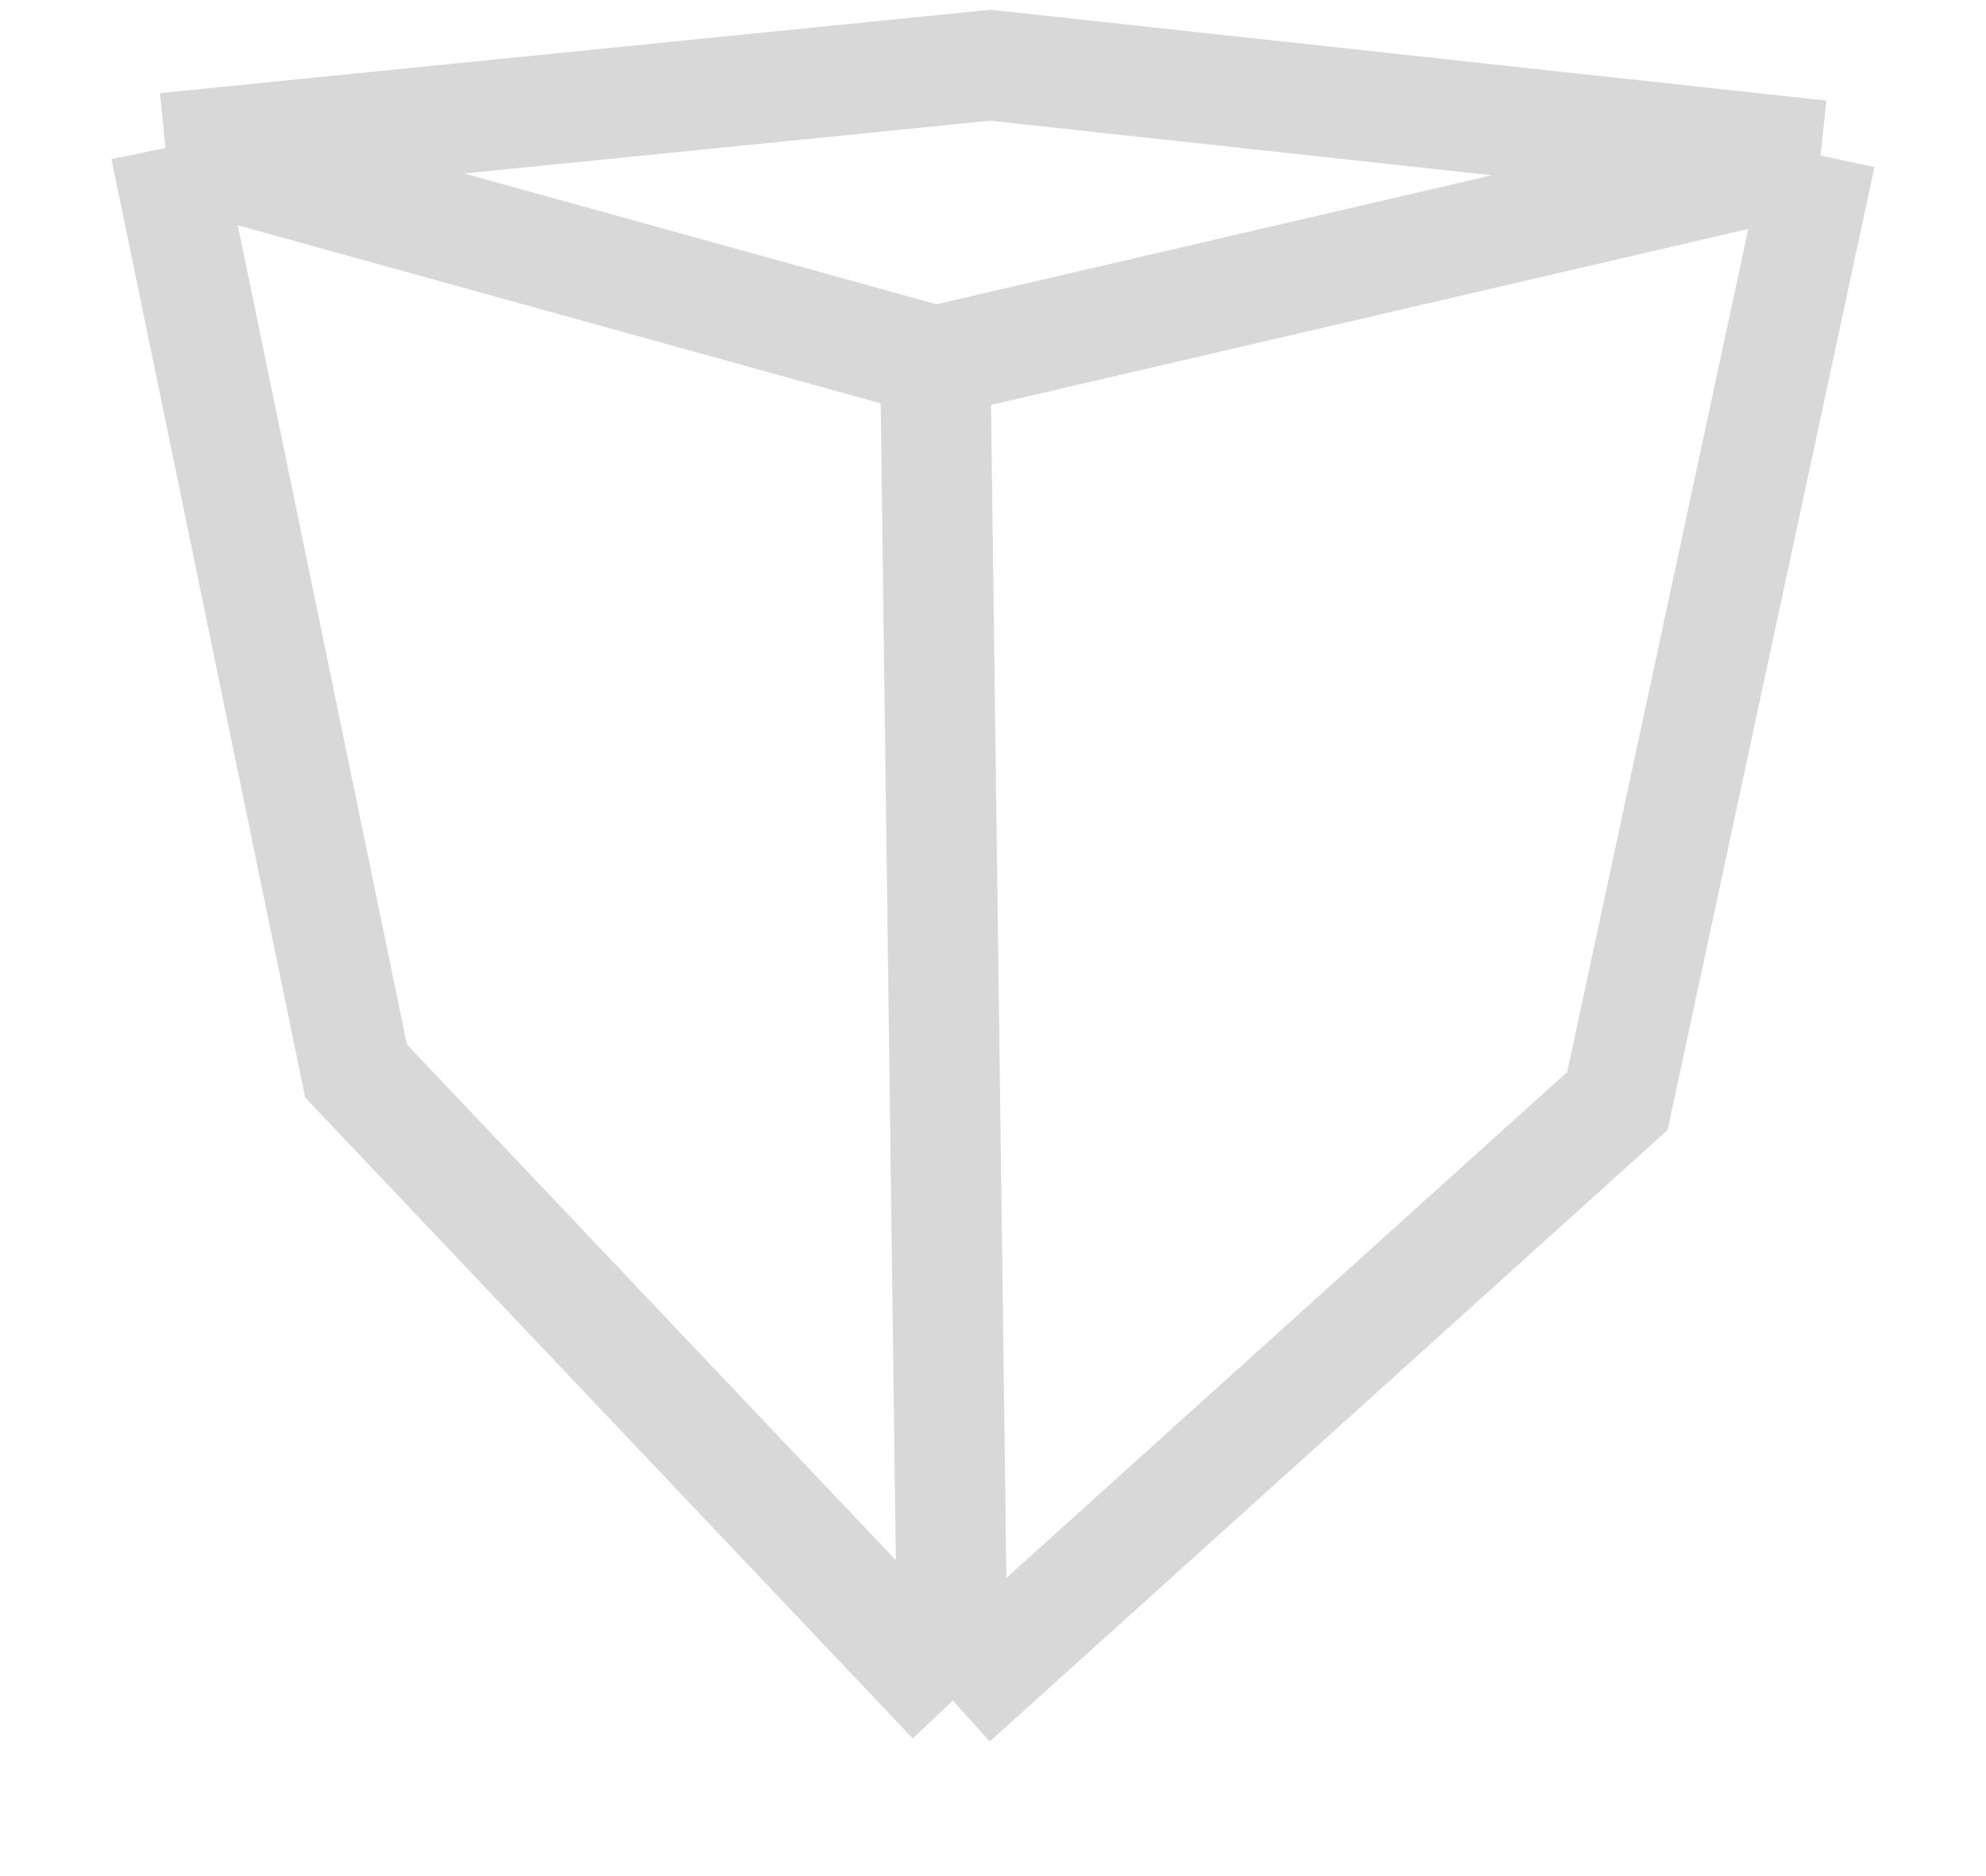 <svg width="18" height="17" viewBox="0 0 18 17" fill="none" xmlns="http://www.w3.org/2000/svg">
<path d="M8.477 3.273L8.636 15.409M8.477 3.273L16.5 1.409M8.477 3.273L1.5 1.341M8.636 15.409L14.659 9.977L16.5 1.409M8.636 15.409L3.227 9.705L1.5 1.341M16.5 1.409L8.977 0.591L1.5 1.341" stroke="#D8D8D8"/>
</svg>
